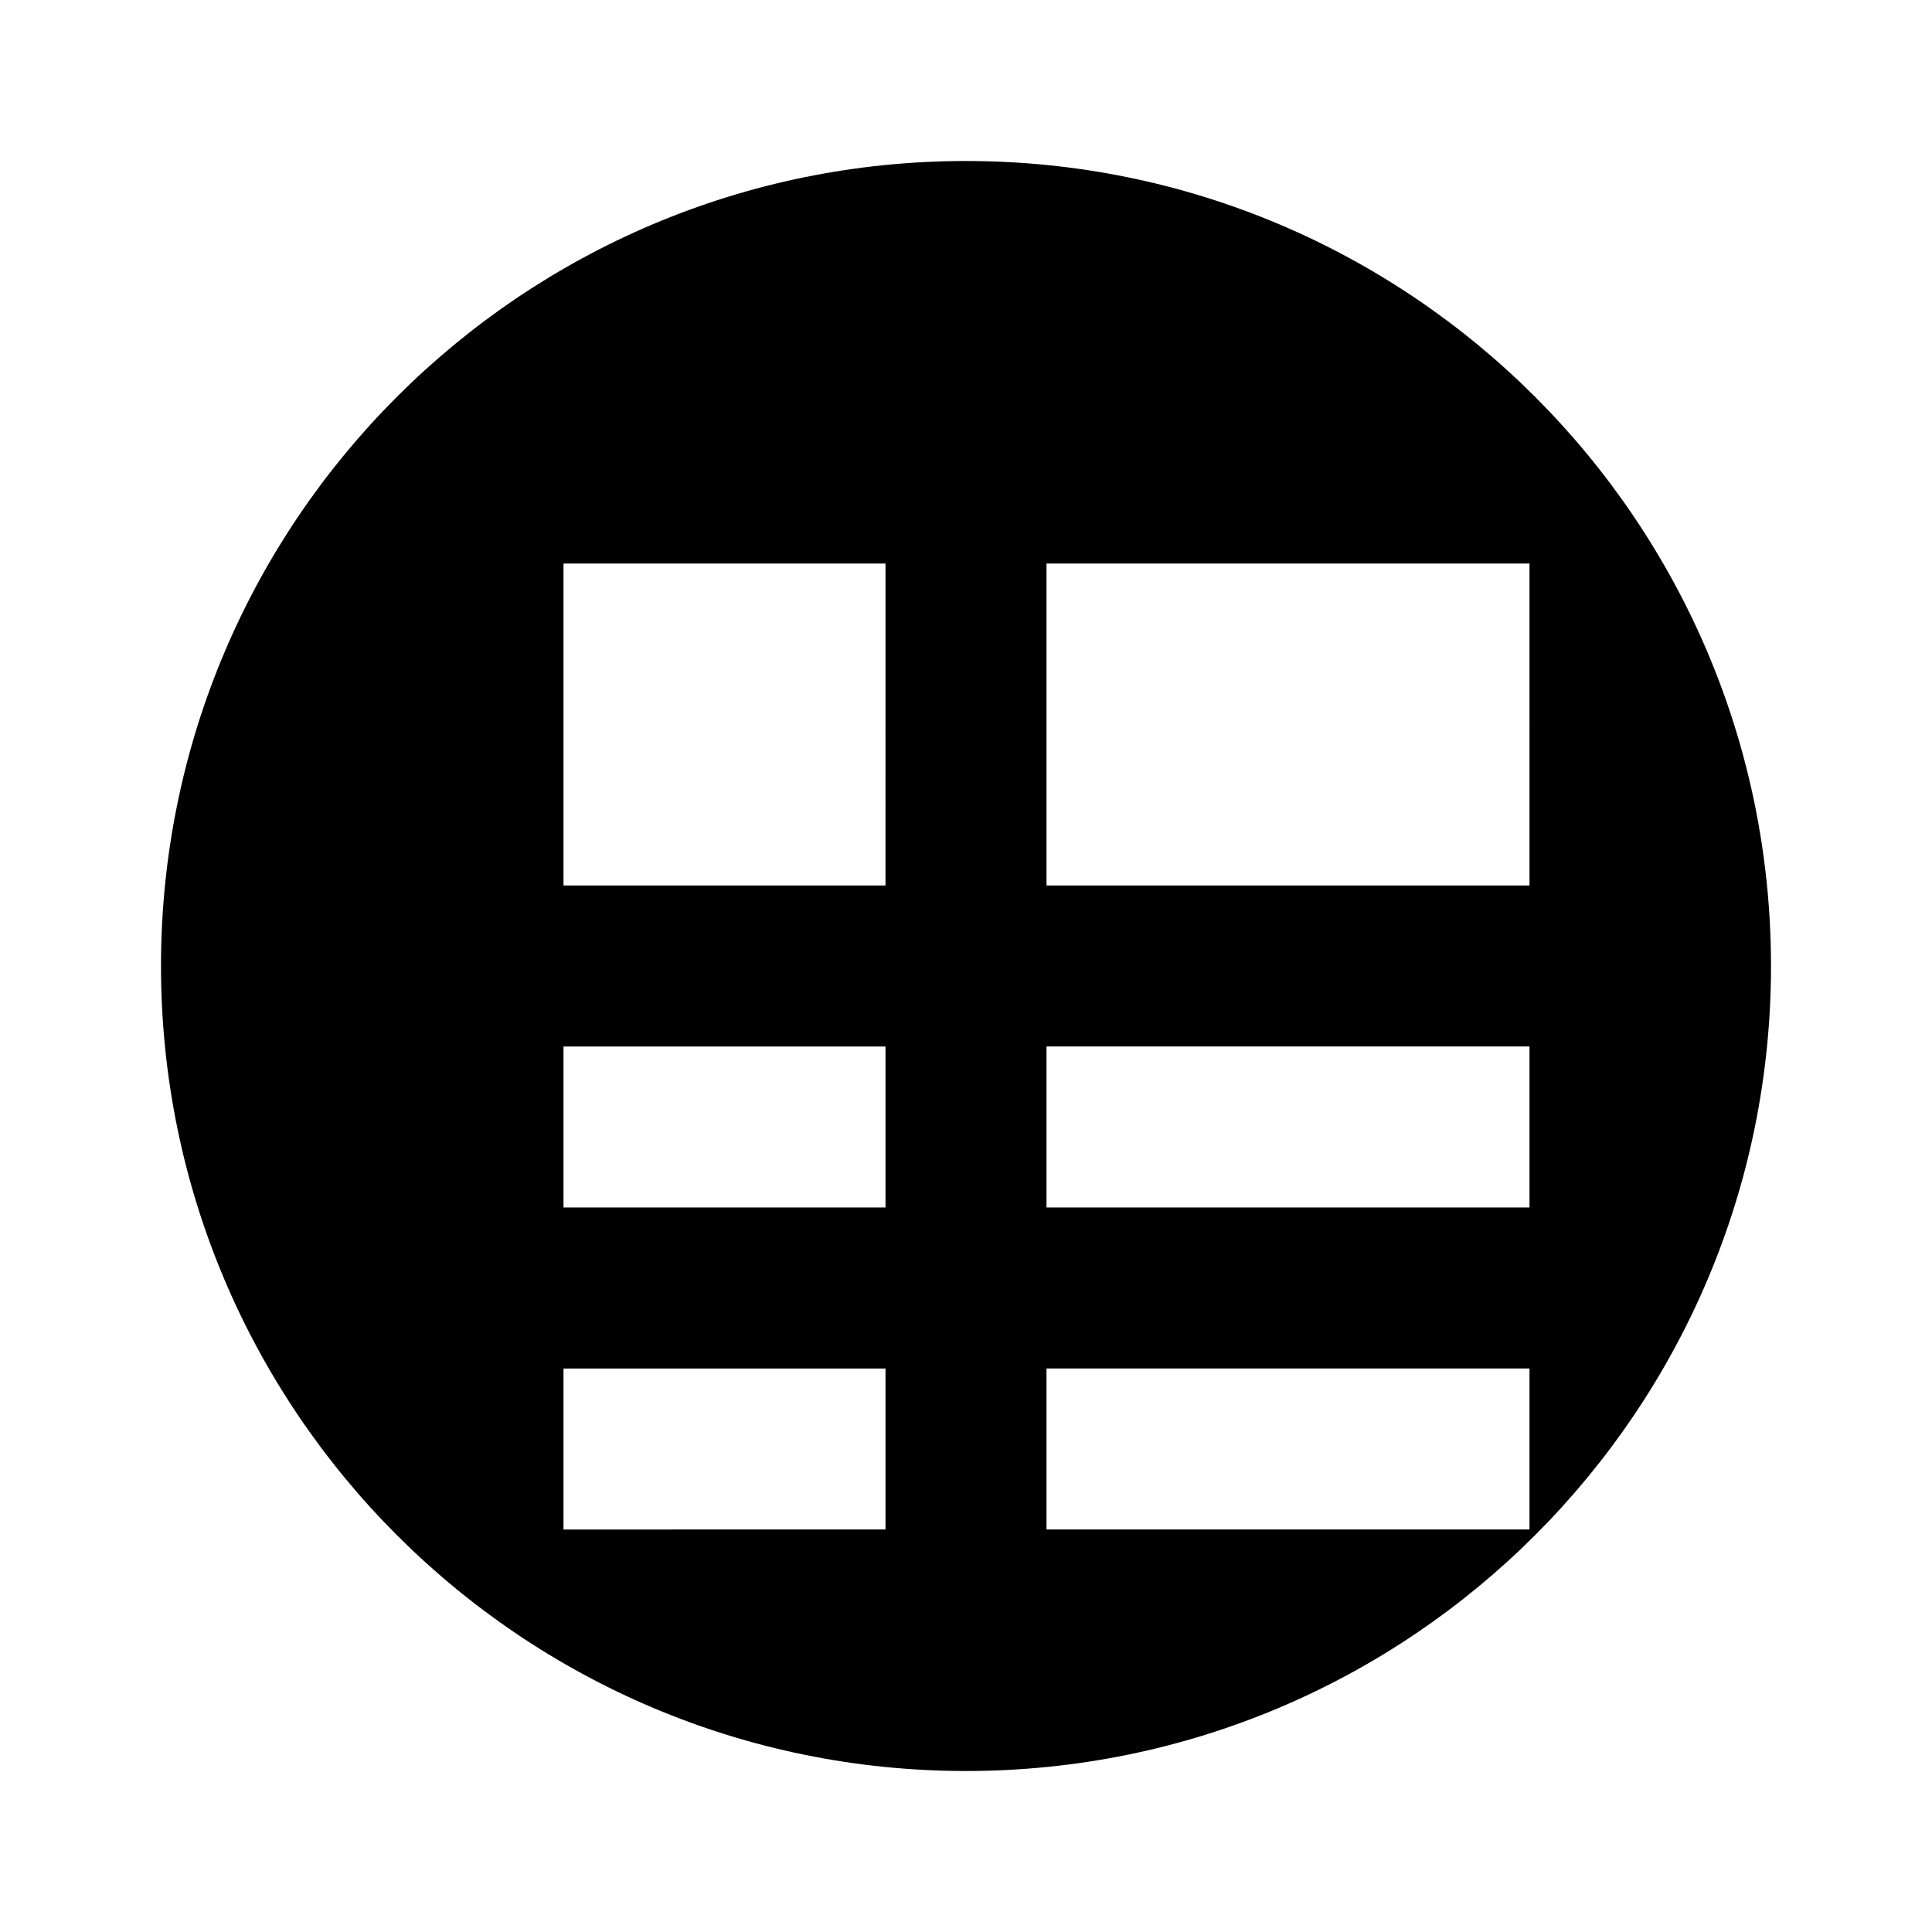 <svg xmlns="http://www.w3.org/2000/svg" viewBox="0 0 24 24" fill="currentColor" width="24" height="24">
    <path d="M12 2C6.48 2 2 6.48 2 12s4.48 10 10 10 10-4.48 10-10S17.52 2 12 2zm-1 17H7v-2h4v2zm0-4H7v-2h4v2zm0-4H7V7h4v2zm8 8h-6v-2h6v2zm0-4h-6v-2h6v2zm0-4h-6V7h6v2z"/>
</svg>
